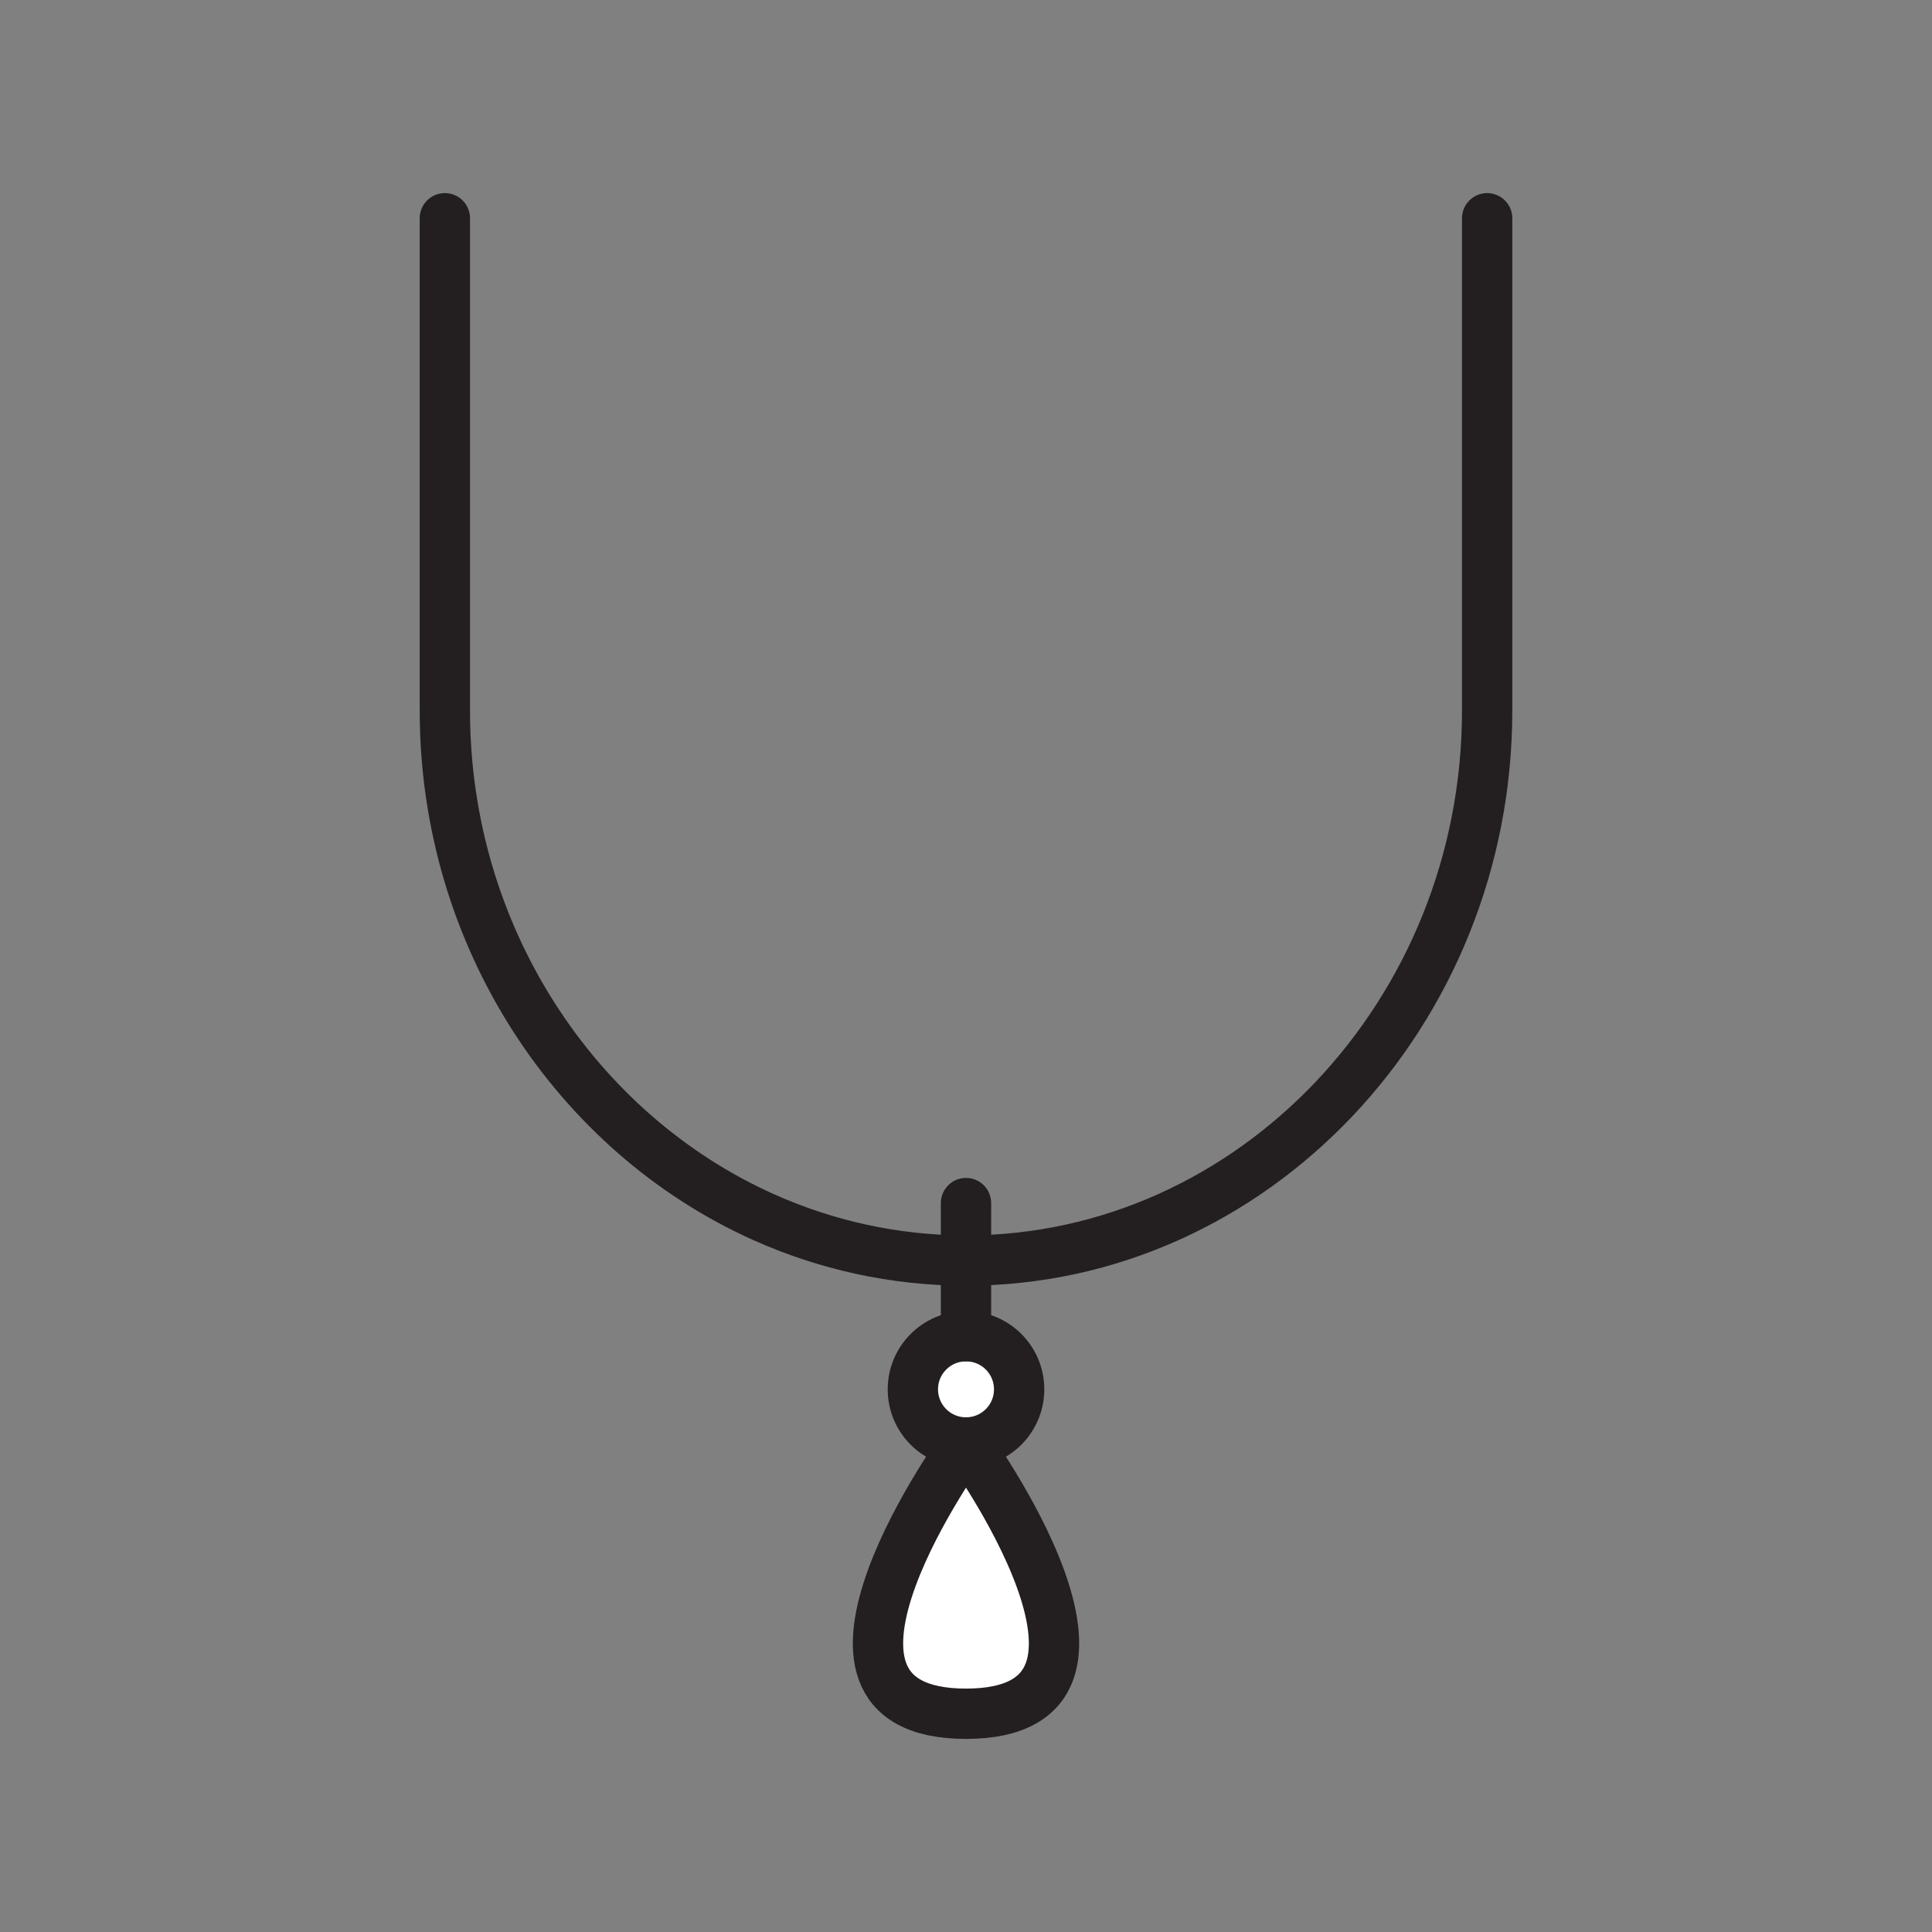 <svg xmlns="http://www.w3.org/2000/svg" viewBox="0 0 1920 1920">
    <rect x="0" y="0" width="1920" height="1920" fill="#808080" stroke="none"/>
    <style>
        .st0{fill:#fff}.st1{fill:none;stroke:#231f20;stroke-width:50;stroke-linecap:round;stroke-linejoin:round;stroke-miterlimit:10}
    </style>
    <path class="st0" d="M960 1433.5s196.8 269.6 0 269.6 0-269.6 0-269.6zm-52.8-52.8c0 29.2 23.6 52.8 52.8 52.8s52.8-23.6 52.8-52.8c0-29.1-23.6-52.8-52.8-52.8s-52.8 23.7-52.8 52.8z" id="Layer_4"/>
    <g id="STROKES">
        <path class="st1" d="M1477.9 216.9v489.4c0 300.5-233.1 546.4-517.9 546.4-71.2 0-139.2-15.4-201.1-43.1-185.7-83.2-316.8-277.9-316.8-503.3V216.9"/>
        <path class="st1" d="M960 1195.6v132.3"/>
        <path class="st1" d="M960 1327.9c29.2 0 52.8 23.6 52.8 52.8 0 29.2-23.6 52.8-52.8 52.8s-52.8-23.6-52.8-52.8c0-29.1 23.6-52.8 52.8-52.8z"/>
        <path class="st1" d="M960 1433.5s-196.8 269.6 0 269.6 0-269.6 0-269.6z"/>
    </g>
</svg>
